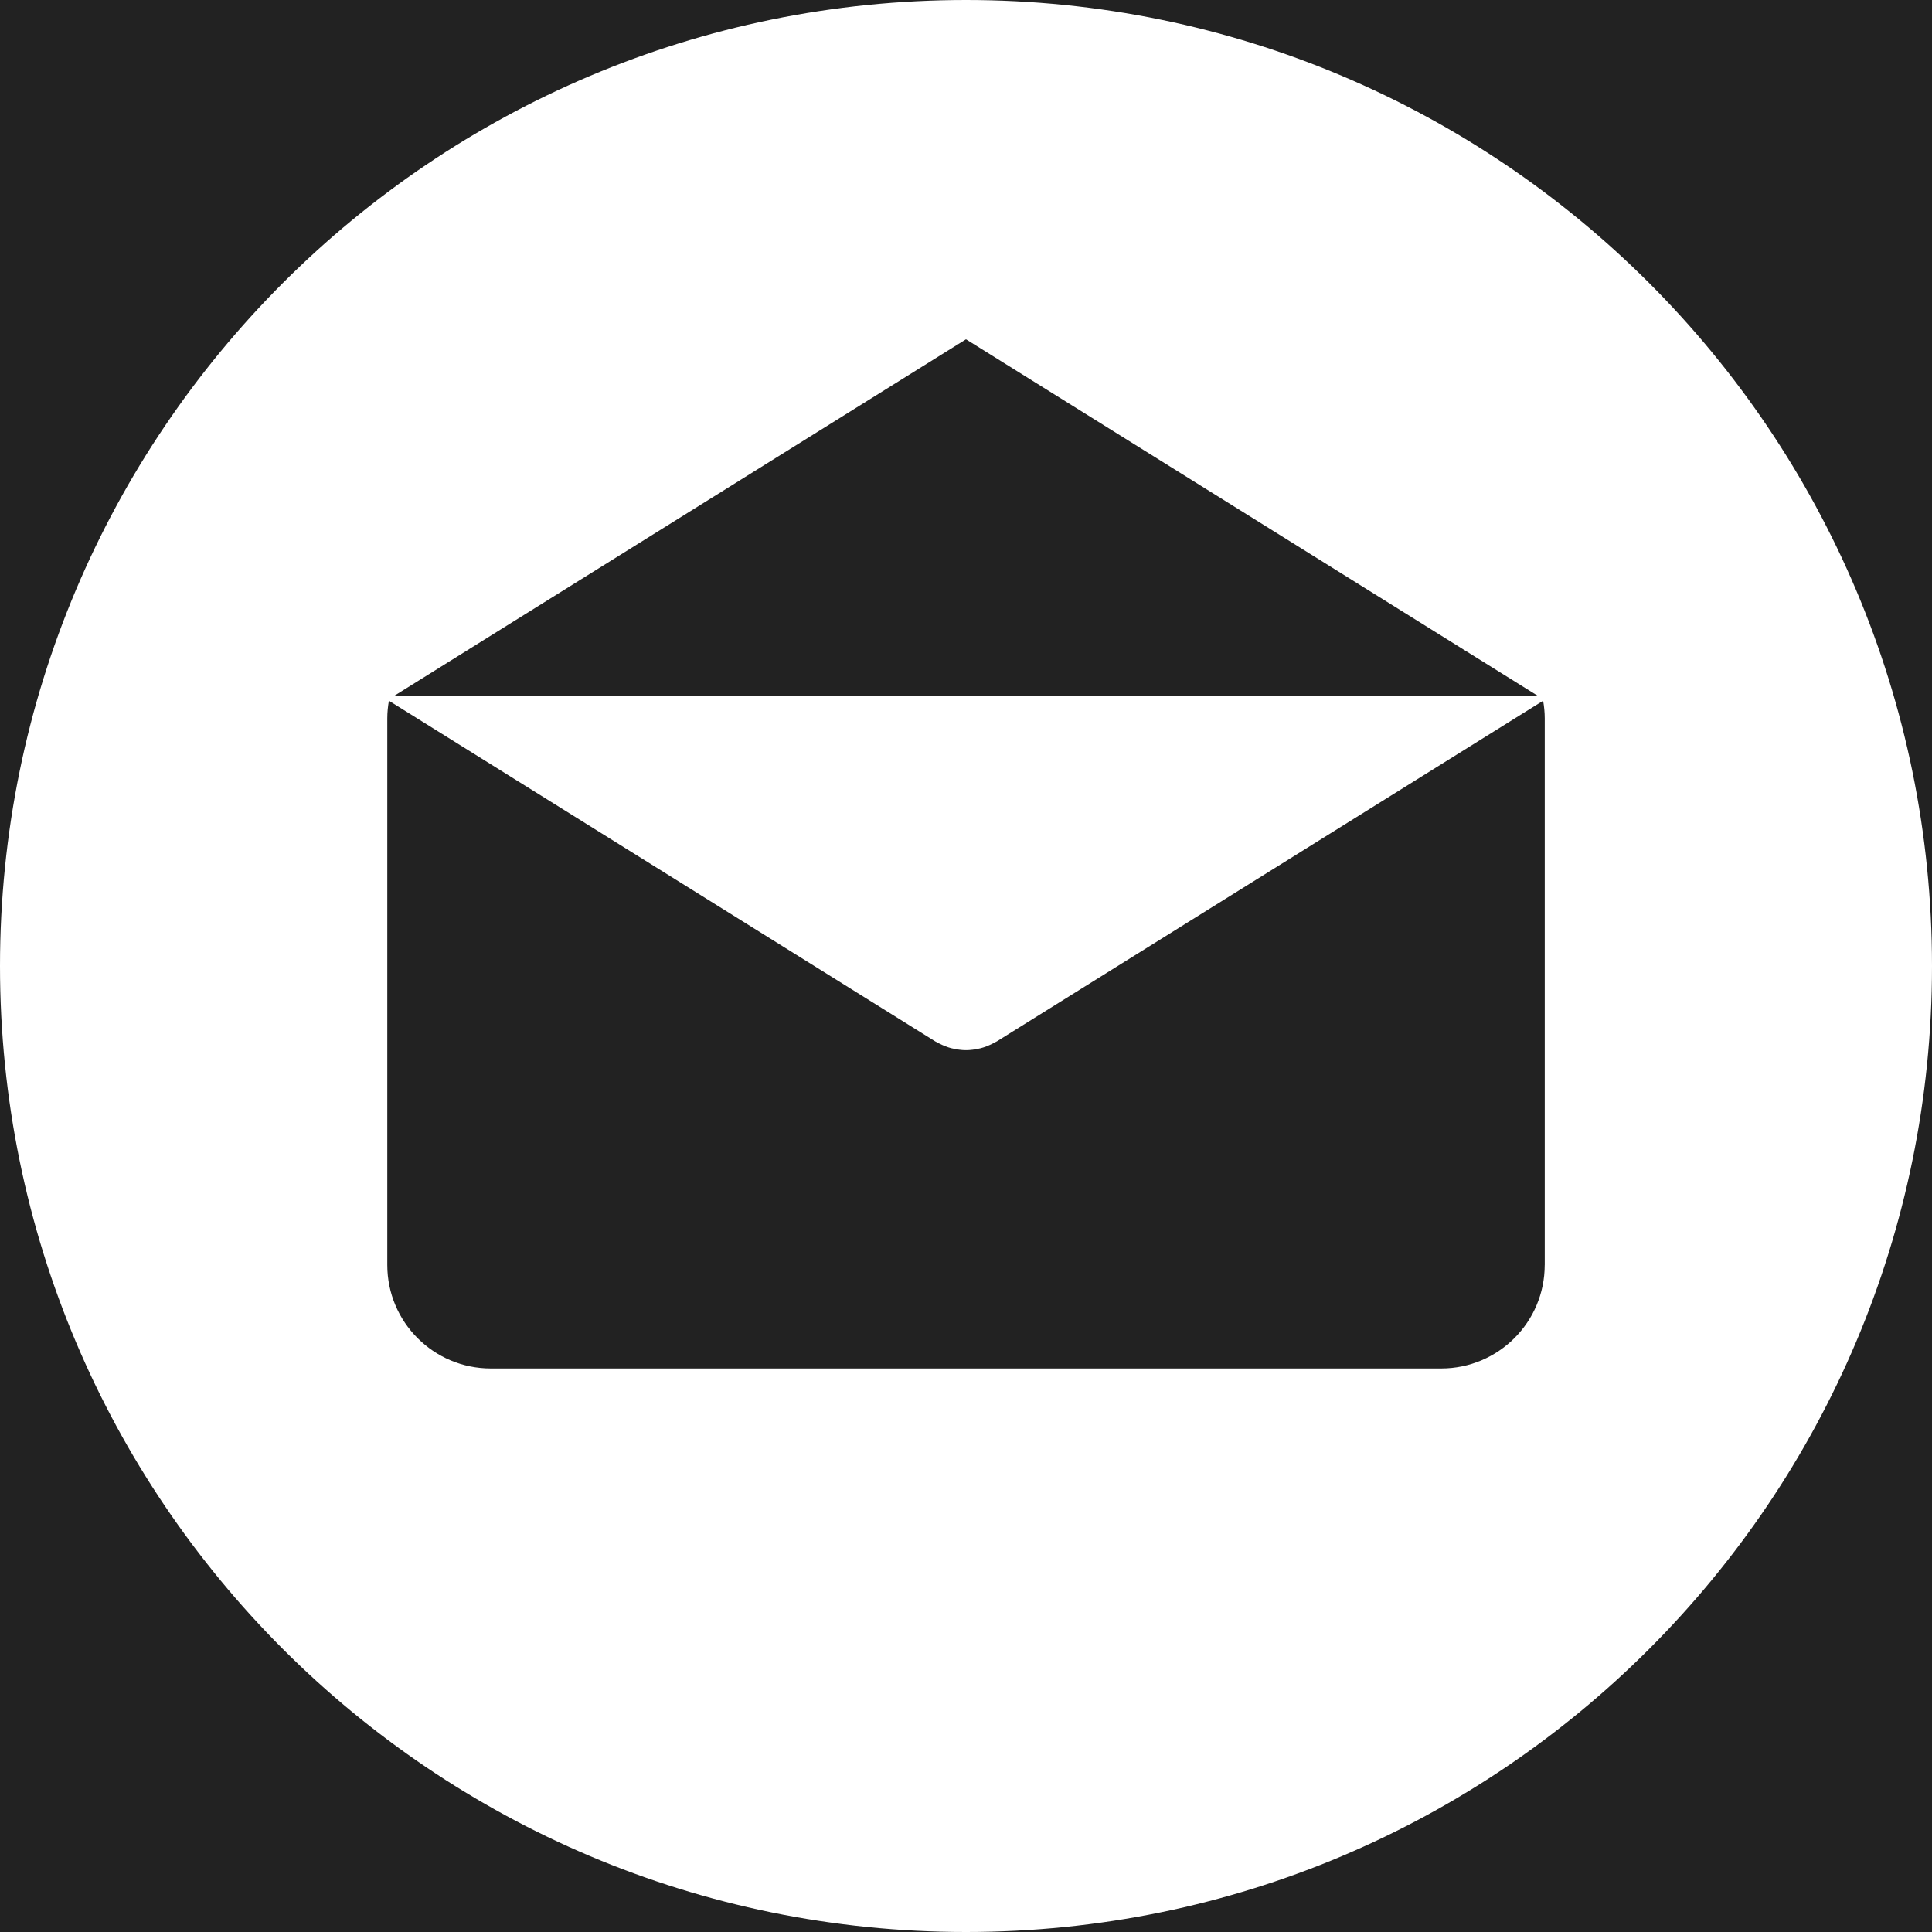 <?xml version="1.0" encoding="UTF-8"?>
<svg width="50px" height="50px" viewBox="0 0 50 50" version="1.1" xmlns="http://www.w3.org/2000/svg" xmlns:xlink="http://www.w3.org/1999/xlink">
    <!-- Generator: Sketch 53.2 (72643) - https://sketchapp.com -->
    <title>Artboard</title>
    <desc>Created with Sketch.</desc>
    <g id="Artboard" stroke="none" stroke-width="1" fill="none" fill-rule="evenodd">
        <g id="email" fill="#222222">
            <path d="M25,8.781 L39.794,18.006 L10.206,18.006 L25,8.781 Z M39.978,32.737 L39.977,32.737 C39.977,34.217 38.777,35.416 37.298,35.416 L12.702,35.416 C11.222,35.416 10.023,34.217 10.023,32.737 L10.023,18.593 C10.023,18.436 10.039,18.284 10.065,18.135 L24.2,26.949 C24.217,26.959 24.236,26.967 24.253,26.977 C24.272,26.987 24.291,26.997 24.31,27.007 C24.41,27.058 24.513,27.1 24.618,27.127 C24.629,27.13 24.64,27.131 24.651,27.134 C24.766,27.161 24.883,27.178 24.999,27.178 L25,27.178 C25.001,27.178 25.002,27.178 25.002,27.178 C25.119,27.178 25.235,27.161 25.351,27.134 C25.361,27.131 25.372,27.13 25.383,27.127 C25.488,27.1 25.591,27.058 25.691,27.007 C25.71,26.997 25.729,26.987 25.748,26.977 C25.765,26.967 25.784,26.959 25.801,26.949 L39.936,18.135 C39.962,18.284 39.978,18.436 39.978,18.593 L39.978,32.737 Z" id="Shape" fill-rule="nonzero"></path>
            <path d="M0,0 L50,0 L50,50 L0,50 L0,0 Z M25,50 C38.807,50 50,38.807 50,25 C50,11.193 38.807,0 25,0 C11.193,0 0,11.193 0,25 C0,38.807 11.193,50 25,50 Z" id="Combined-Shape"></path>
        </g>
    </g>
</svg>
